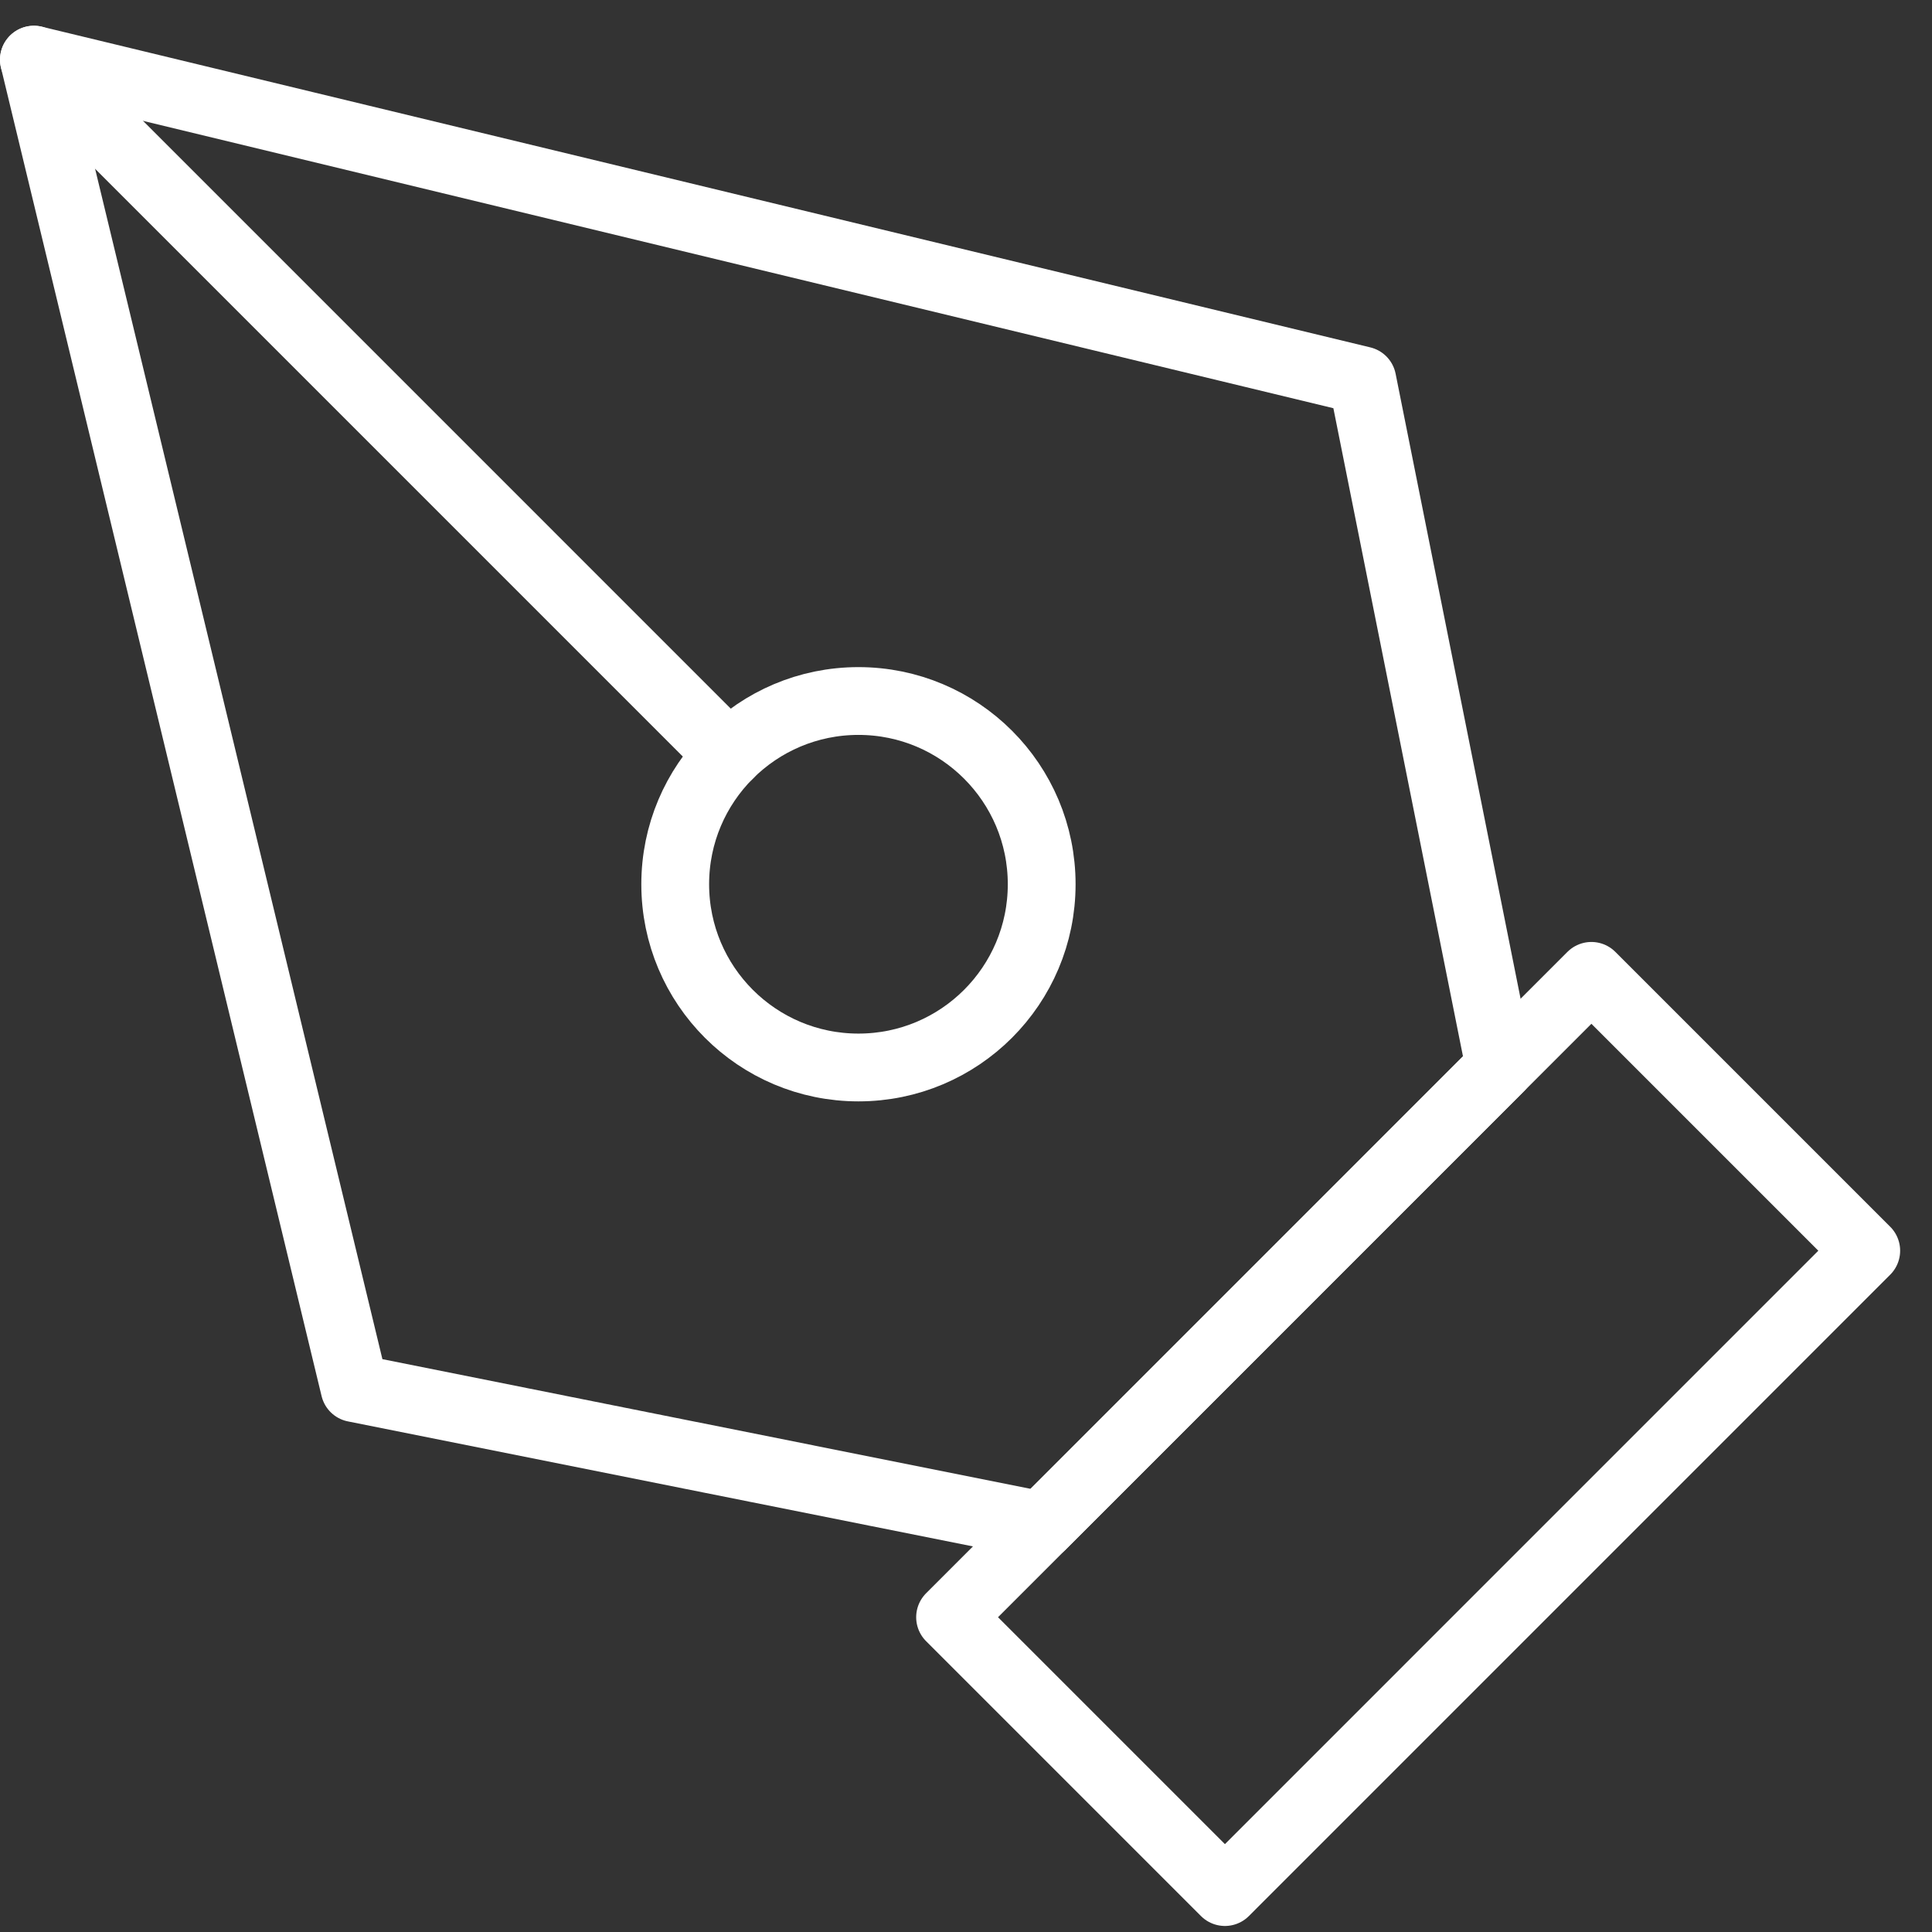 <svg width="57" height="57" viewBox="0 0 57 57" fill="none" xmlns="http://www.w3.org/2000/svg">
<rect x="0" y="0" width="57" height="57" fill="#333333" stroke="none"/>
<path d="M28.03 47.713L46.951 28.791L55.06 36.9L36.139 55.822L28.03 47.713Z" stroke="white" stroke-width="2" stroke-linecap="round" stroke-linejoin="round"/>
<path d="M44.248 31.494L40.194 11.221L1 1.76L10.46 40.955L30.733 45.01L44.248 31.494Z" stroke="white" stroke-width="2" stroke-linecap="round" stroke-linejoin="round"/>
<path d="M1 1.76L21.505 22.266" stroke="white" stroke-width="2" stroke-linecap="round" stroke-linejoin="round"/>
<path d="M25.327 31.494C28.313 31.494 30.733 29.074 30.733 26.088C30.733 23.102 28.313 20.682 25.327 20.682C22.341 20.682 19.921 23.102 19.921 26.088C19.921 29.074 22.341 31.494 25.327 31.494Z" stroke="white" stroke-width="2" stroke-linecap="round" stroke-linejoin="round"/>
</svg>
